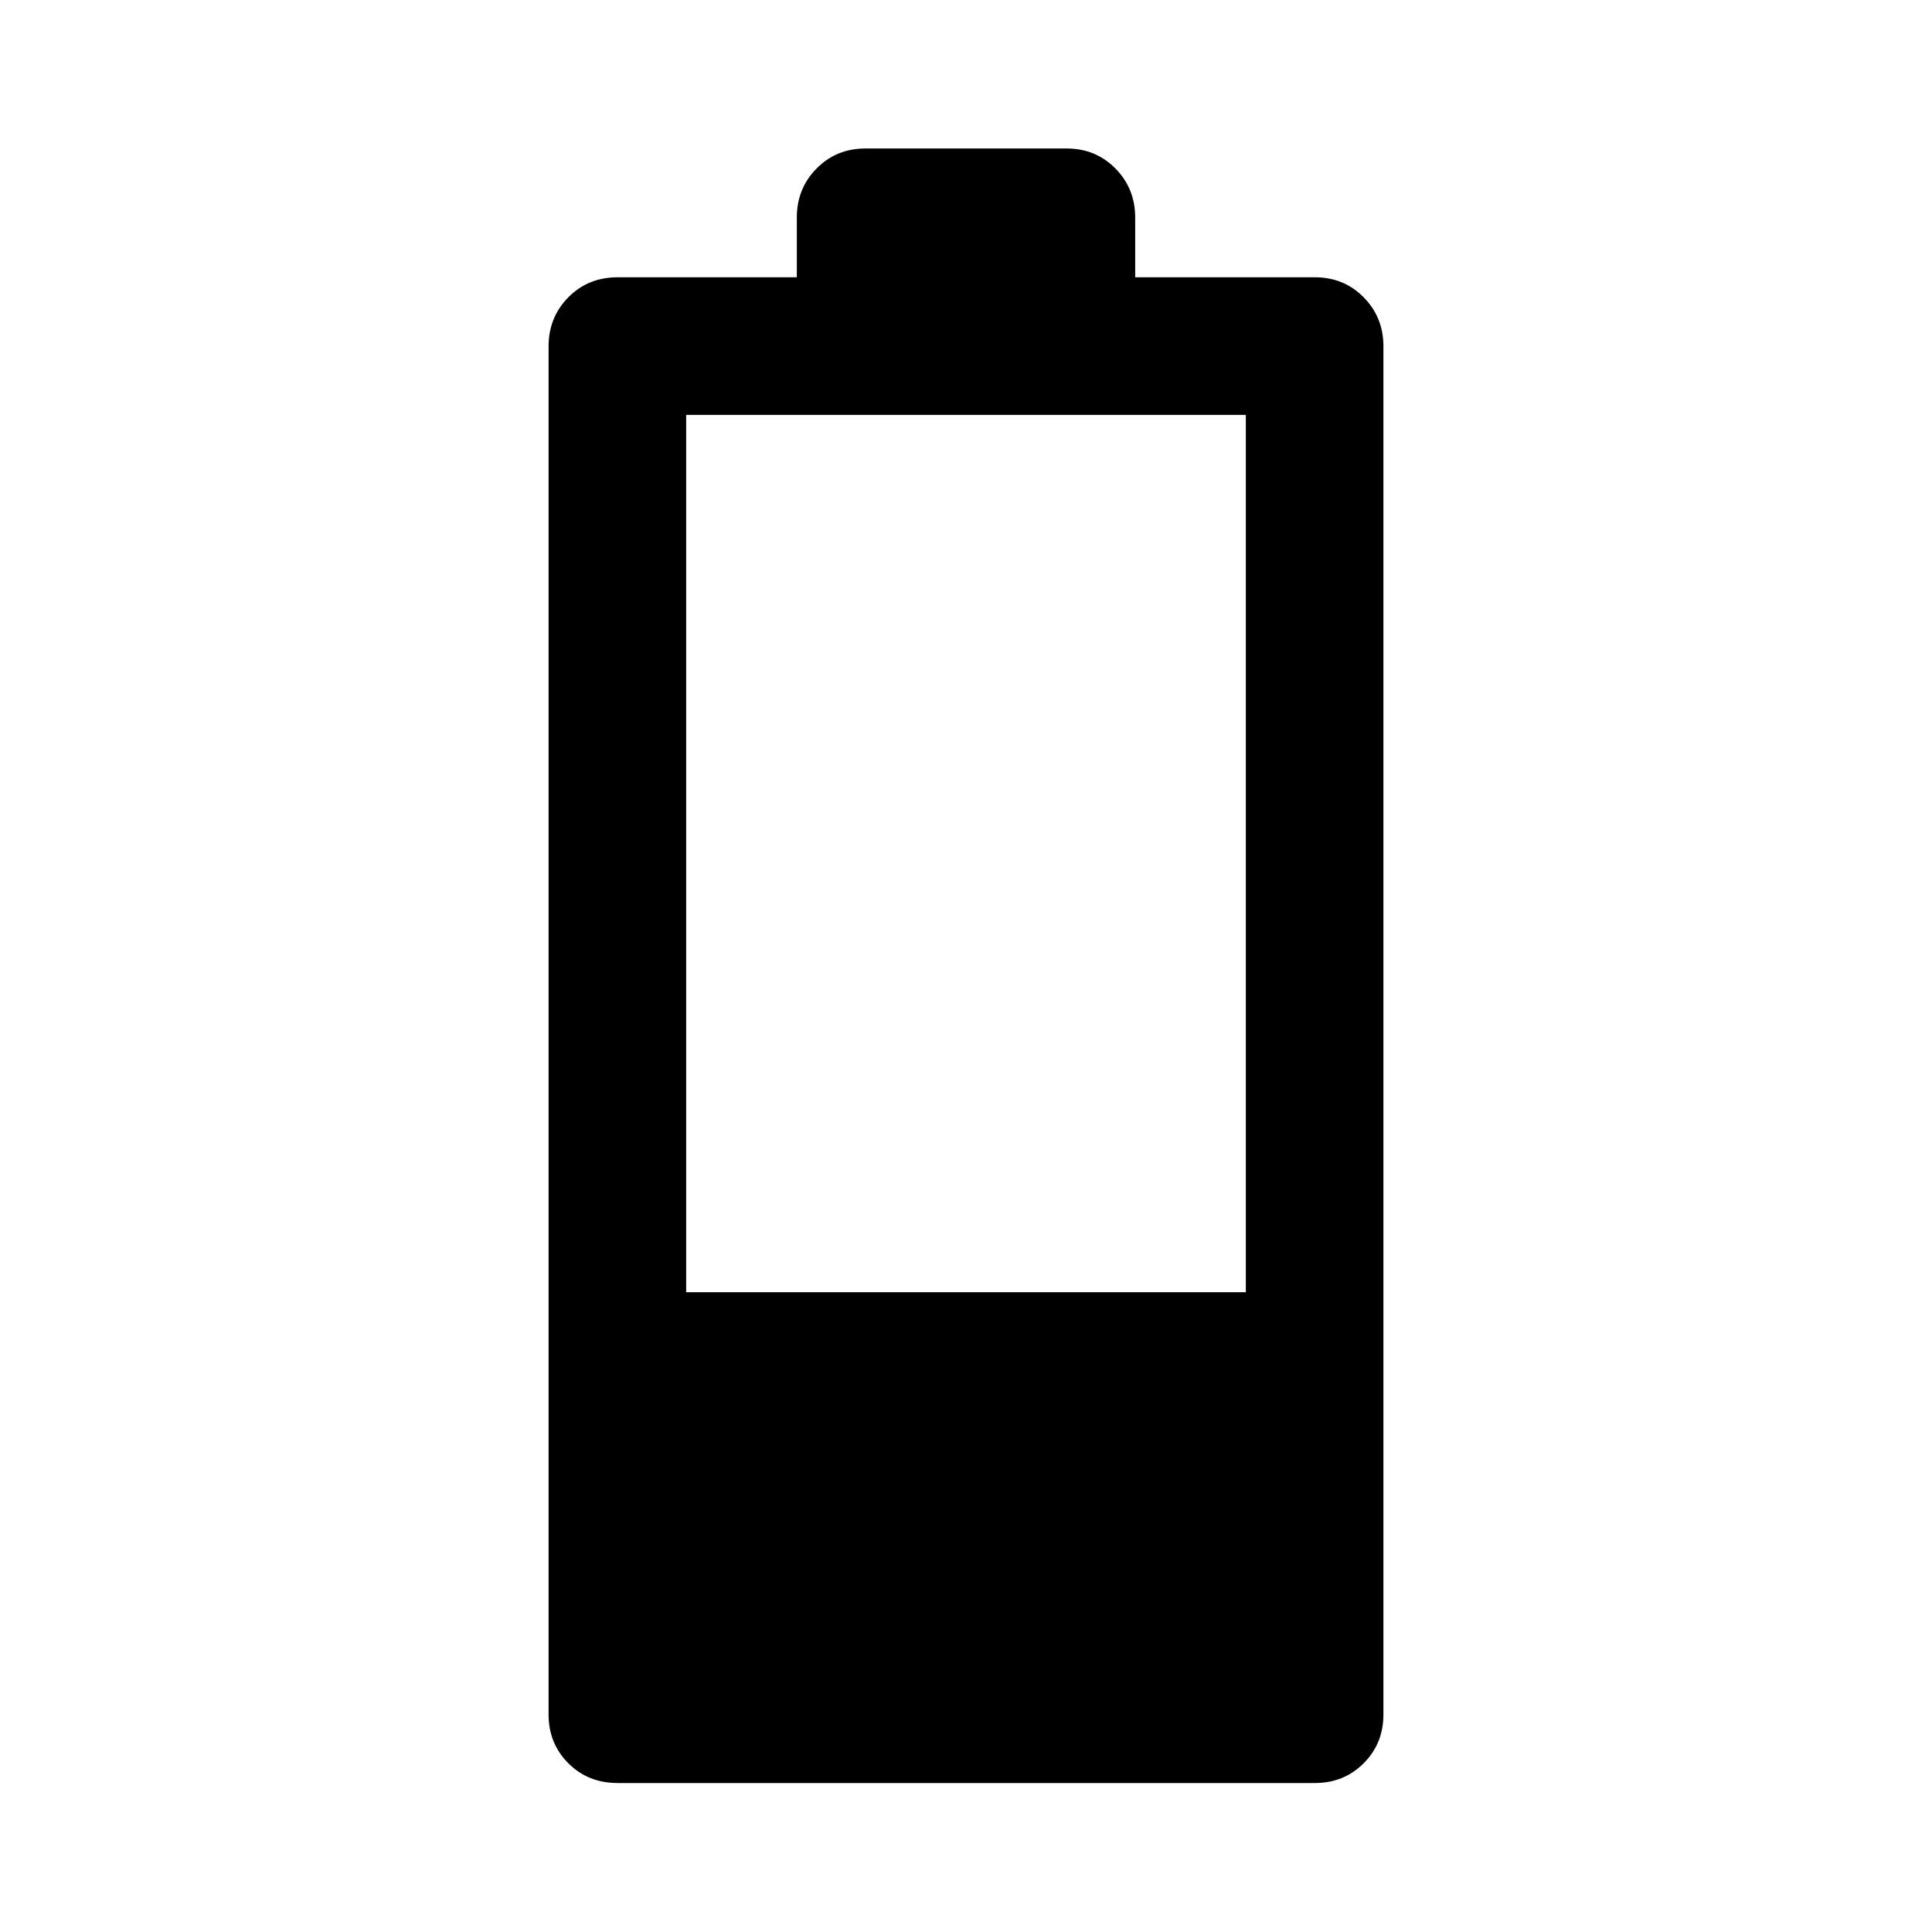 <svg xmlns="http://www.w3.org/2000/svg" width="48" height="48" viewBox="0 -960 960 960"><path d="M306.891-74.022q-14.663 0-24.484-9.82-9.82-9.821-9.82-24.245v-679.826q0-14.424 9.82-24.364 9.821-9.941 24.484-9.941h89.044v-29.695q0-14.424 9.82-24.364 9.821-9.941 24.245-9.941h100q14.424 0 24.245 9.941 9.82 9.94 9.82 24.364v29.695h89.283q14.424 0 24.245 9.941 9.82 9.94 9.82 24.364v679.826q0 14.424-9.82 24.245-9.821 9.82-24.245 9.82H306.891Zm34.066-243.891h278.086v-435.935H340.957v435.935Z"/></svg>